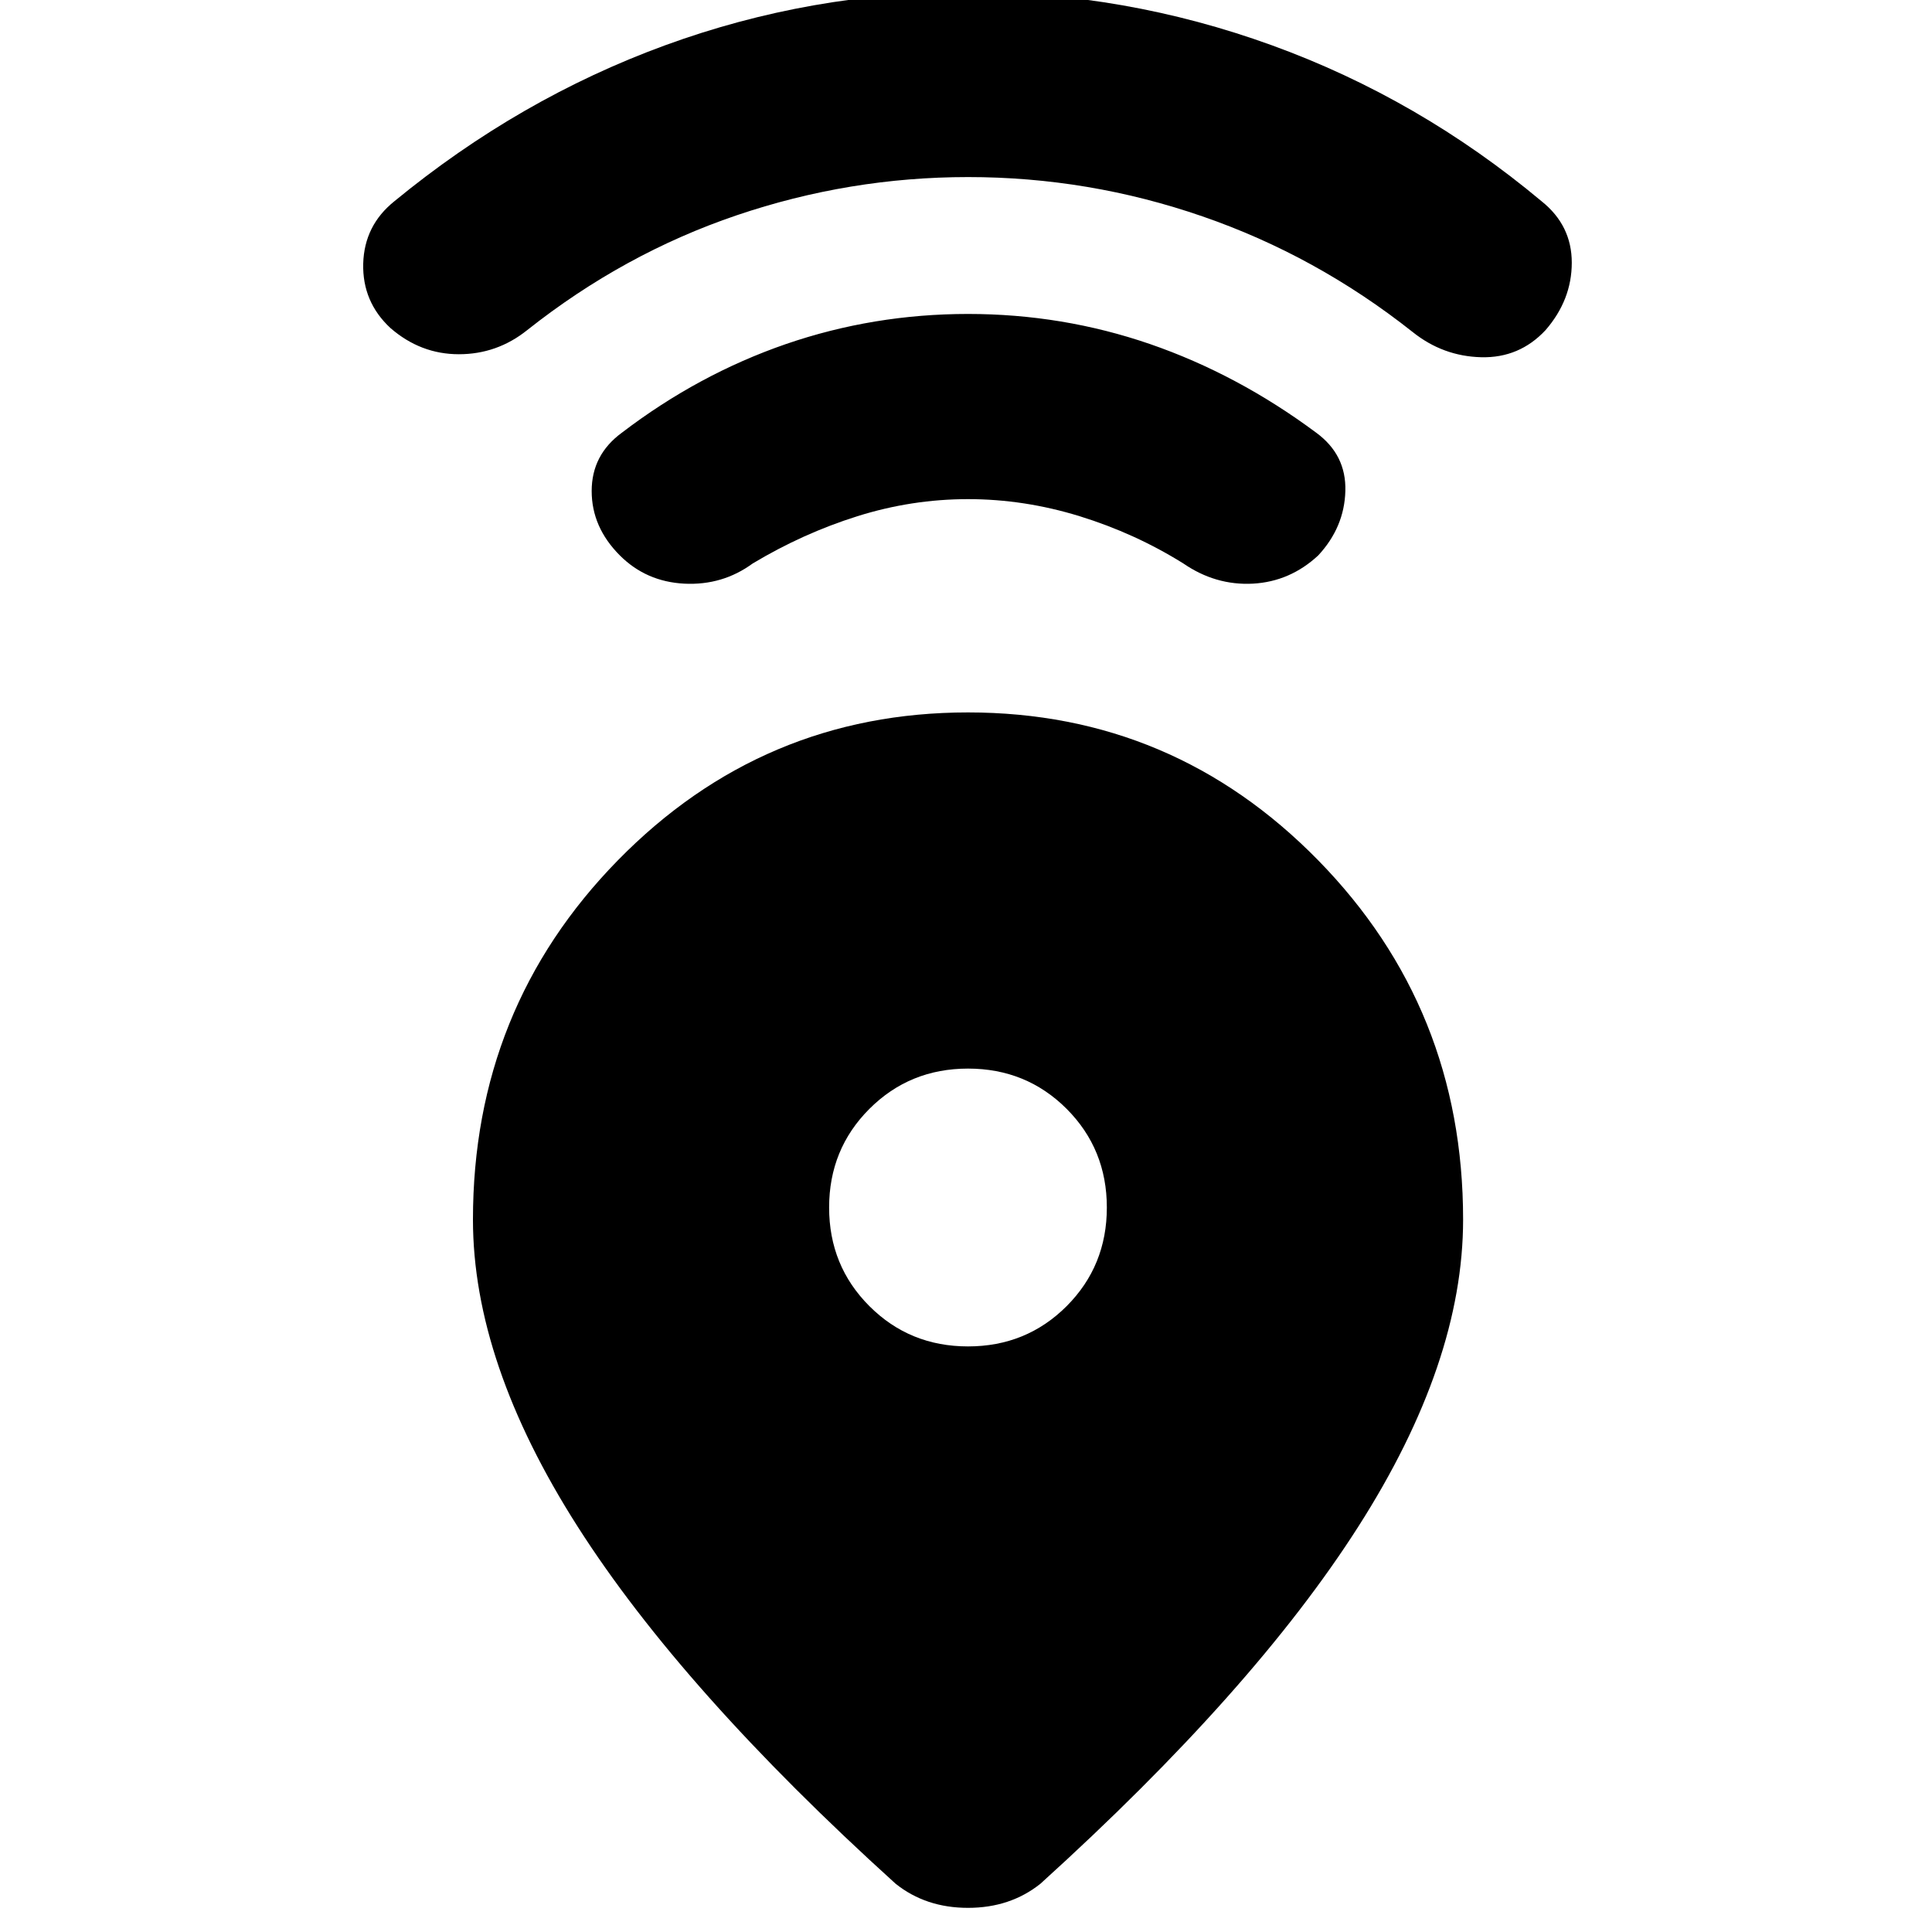 <svg xmlns="http://www.w3.org/2000/svg" height="20" width="20"><path d="M9.271 19.5q-2.209-2-3.292-3.698-1.083-1.698-1.083-3.177 0-2.187 1.5-3.719 1.5-1.531 3.625-1.531t3.625 1.531q1.5 1.532 1.5 3.719 0 1.479-1.084 3.177-1.083 1.698-3.291 3.698-.313.25-.75.25-.438 0-.75-.25Zm.75-5.562q.604 0 1.021-.417.416-.417.416-1.021 0-.604-.416-1.021-.417-.417-1.021-.417-.604 0-1.021.417-.417.417-.417 1.021 0 .604.417 1.021.417.417 1.021.417Zm0-8.771q-.583 0-1.146.177t-1.083.489q-.313.229-.709.209-.395-.021-.666-.292-.292-.292-.292-.667 0-.375.313-.604.791-.604 1.697-.917.907-.312 1.886-.312.979 0 1.885.312.906.313 1.719.917.313.229.302.604-.01.375-.281.667-.292.271-.677.292-.386.02-.719-.209-.5-.312-1.073-.489t-1.156-.177Zm0-3.334q-1.229 0-2.396.396-1.167.396-2.167 1.188-.312.25-.708.25-.396 0-.708-.271-.292-.271-.282-.667.011-.396.323-.646Q5.375 1.021 6.885.469q1.511-.552 3.136-.552 1.625 0 3.146.552t2.791 1.614q.313.25.313.636 0 .385-.271.698-.271.291-.667.281-.395-.01-.708-.26-1-.792-2.177-1.198-1.177-.407-2.427-.407Z"/></svg>